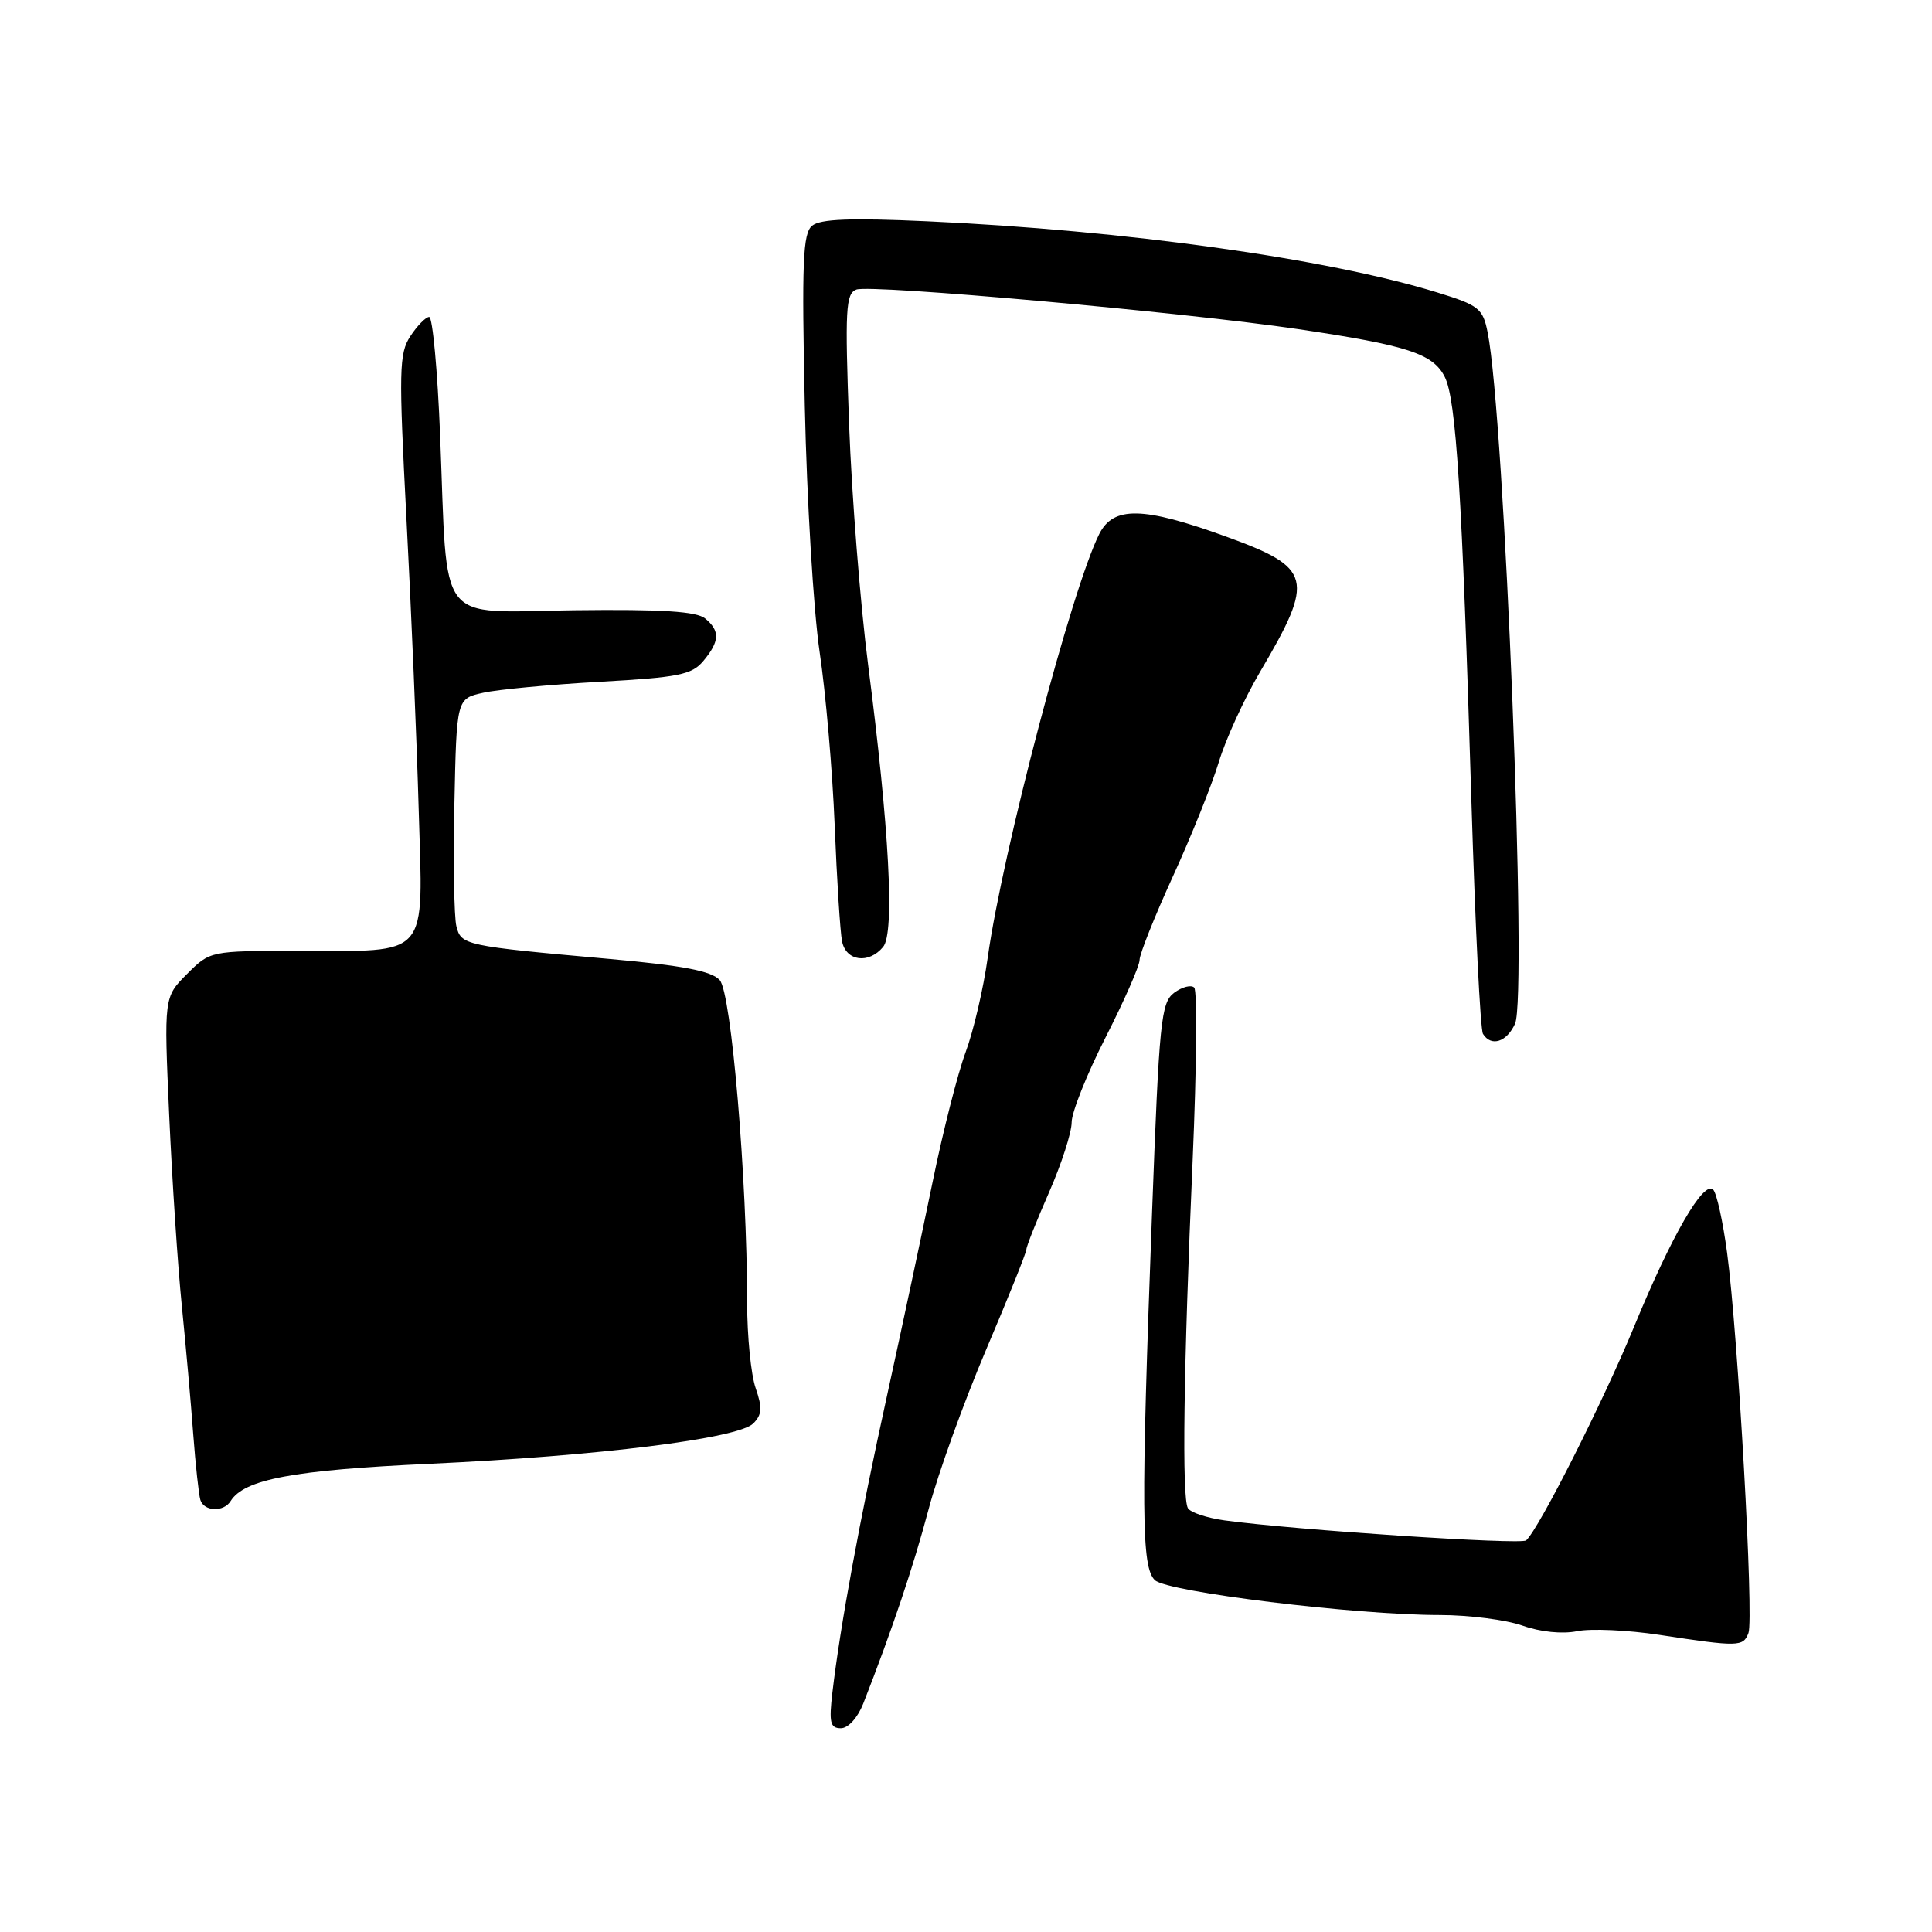 <?xml version="1.0" encoding="UTF-8" standalone="no"?>
<!DOCTYPE svg PUBLIC "-//W3C//DTD SVG 1.1//EN" "http://www.w3.org/Graphics/SVG/1.1/DTD/svg11.dtd" >
<svg xmlns="http://www.w3.org/2000/svg" xmlns:xlink="http://www.w3.org/1999/xlink" version="1.1" viewBox="0 0 256 256">
 <g >
 <path fill="currentColor"
d=" M 114.38 225.75 C 118.23 215.92 121.03 207.57 123.04 200.00 C 124.27 195.32 127.70 185.83 130.64 178.90 C 133.59 171.97 136.00 165.97 136.00 165.56 C 136.00 165.16 137.35 161.76 139.00 158.00 C 140.65 154.24 142.00 150.06 142.00 148.71 C 142.00 147.37 144.03 142.30 146.50 137.45 C 148.97 132.59 151.00 127.98 151.00 127.20 C 151.00 126.42 152.99 121.44 155.41 116.14 C 157.84 110.84 160.57 104.03 161.49 101.00 C 162.40 97.97 164.87 92.58 166.98 89.00 C 174.25 76.65 173.90 75.24 162.41 71.08 C 151.46 67.12 147.54 67.04 145.66 70.75 C 142.04 77.91 132.82 112.93 130.88 126.88 C 130.31 130.98 128.99 136.62 127.95 139.42 C 126.91 142.21 124.95 149.90 123.60 156.50 C 122.24 163.10 119.51 175.93 117.52 185.00 C 113.89 201.52 111.35 215.35 110.30 224.25 C 109.83 228.25 110.01 229.00 111.42 229.00 C 112.39 229.00 113.64 227.62 114.38 225.75 Z  M 231.68 216.38 C 232.41 214.48 230.30 176.84 228.85 166.00 C 228.30 161.88 227.47 158.11 227.01 157.64 C 225.75 156.34 221.48 163.74 216.53 175.78 C 212.47 185.65 203.92 202.58 202.22 204.11 C 201.54 204.71 171.56 202.73 162.27 201.46 C 159.95 201.14 157.76 200.42 157.41 199.85 C 156.59 198.53 156.82 181.45 158.04 153.54 C 158.56 141.47 158.65 131.26 158.24 130.86 C 157.84 130.46 156.64 130.77 155.59 131.54 C 153.84 132.84 153.60 135.22 152.65 160.73 C 151.18 200.24 151.24 207.69 153.03 209.38 C 154.69 210.95 179.60 214.00 190.79 214.00 C 194.62 214.00 199.54 214.63 201.73 215.40 C 204.11 216.25 207.02 216.54 208.98 216.14 C 210.78 215.77 215.68 215.99 219.88 216.63 C 230.39 218.23 230.98 218.22 231.68 216.38 Z  M 30.56 198.90 C 32.35 196.01 38.87 194.79 56.94 193.96 C 79.27 192.93 97.82 190.61 99.82 188.61 C 100.97 187.45 101.03 186.54 100.13 183.94 C 99.51 182.16 99.00 177.06 99.00 172.60 C 98.99 156.16 96.91 131.58 95.37 129.87 C 94.28 128.66 90.53 127.94 80.70 127.06 C 61.51 125.34 61.10 125.25 60.47 122.71 C 60.17 121.49 60.05 114.22 60.21 106.54 C 60.50 92.58 60.50 92.58 64.00 91.80 C 65.92 91.36 72.89 90.71 79.47 90.34 C 89.91 89.76 91.67 89.41 93.19 87.59 C 95.37 84.98 95.43 83.60 93.45 81.96 C 92.31 81.01 87.75 80.72 76.08 80.86 C 57.59 81.09 59.35 83.37 58.32 57.75 C 57.98 49.09 57.32 42.00 56.87 42.00 C 56.42 42.00 55.30 43.14 54.38 44.54 C 52.87 46.84 52.83 49.04 53.86 68.79 C 54.49 80.73 55.22 98.05 55.48 107.28 C 56.06 127.25 57.14 126.00 39.36 126.00 C 27.85 126.00 27.85 126.00 24.78 129.06 C 21.72 132.13 21.72 132.13 22.42 147.81 C 22.81 156.44 23.56 167.78 24.09 173.00 C 24.61 178.22 25.30 185.88 25.60 190.00 C 25.91 194.12 26.34 198.06 26.55 198.75 C 27.03 200.29 29.64 200.39 30.56 198.90 Z  M 200.75 135.65 C 202.40 132.02 199.36 55.18 197.12 44.05 C 196.49 40.87 195.96 40.45 190.47 38.76 C 175.83 34.25 149.04 30.51 122.82 29.32 C 112.72 28.86 108.69 29.01 107.61 29.91 C 106.38 30.93 106.23 34.70 106.64 53.81 C 106.91 66.29 107.80 80.94 108.60 86.36 C 109.41 91.78 110.31 102.13 110.60 109.36 C 110.89 116.59 111.33 123.51 111.58 124.75 C 112.11 127.37 115.12 127.77 117.02 125.47 C 118.57 123.61 117.84 109.81 115.03 88.10 C 114.00 80.07 112.86 65.73 112.51 56.24 C 111.95 40.99 112.06 38.91 113.47 38.37 C 115.35 37.65 156.83 41.37 172.00 43.61 C 186.50 45.76 189.88 46.86 191.43 49.93 C 192.95 52.93 193.73 65.28 194.97 106.24 C 195.47 122.60 196.15 136.44 196.50 136.99 C 197.58 138.74 199.64 138.09 200.75 135.65 Z "/>
</g>
</svg>